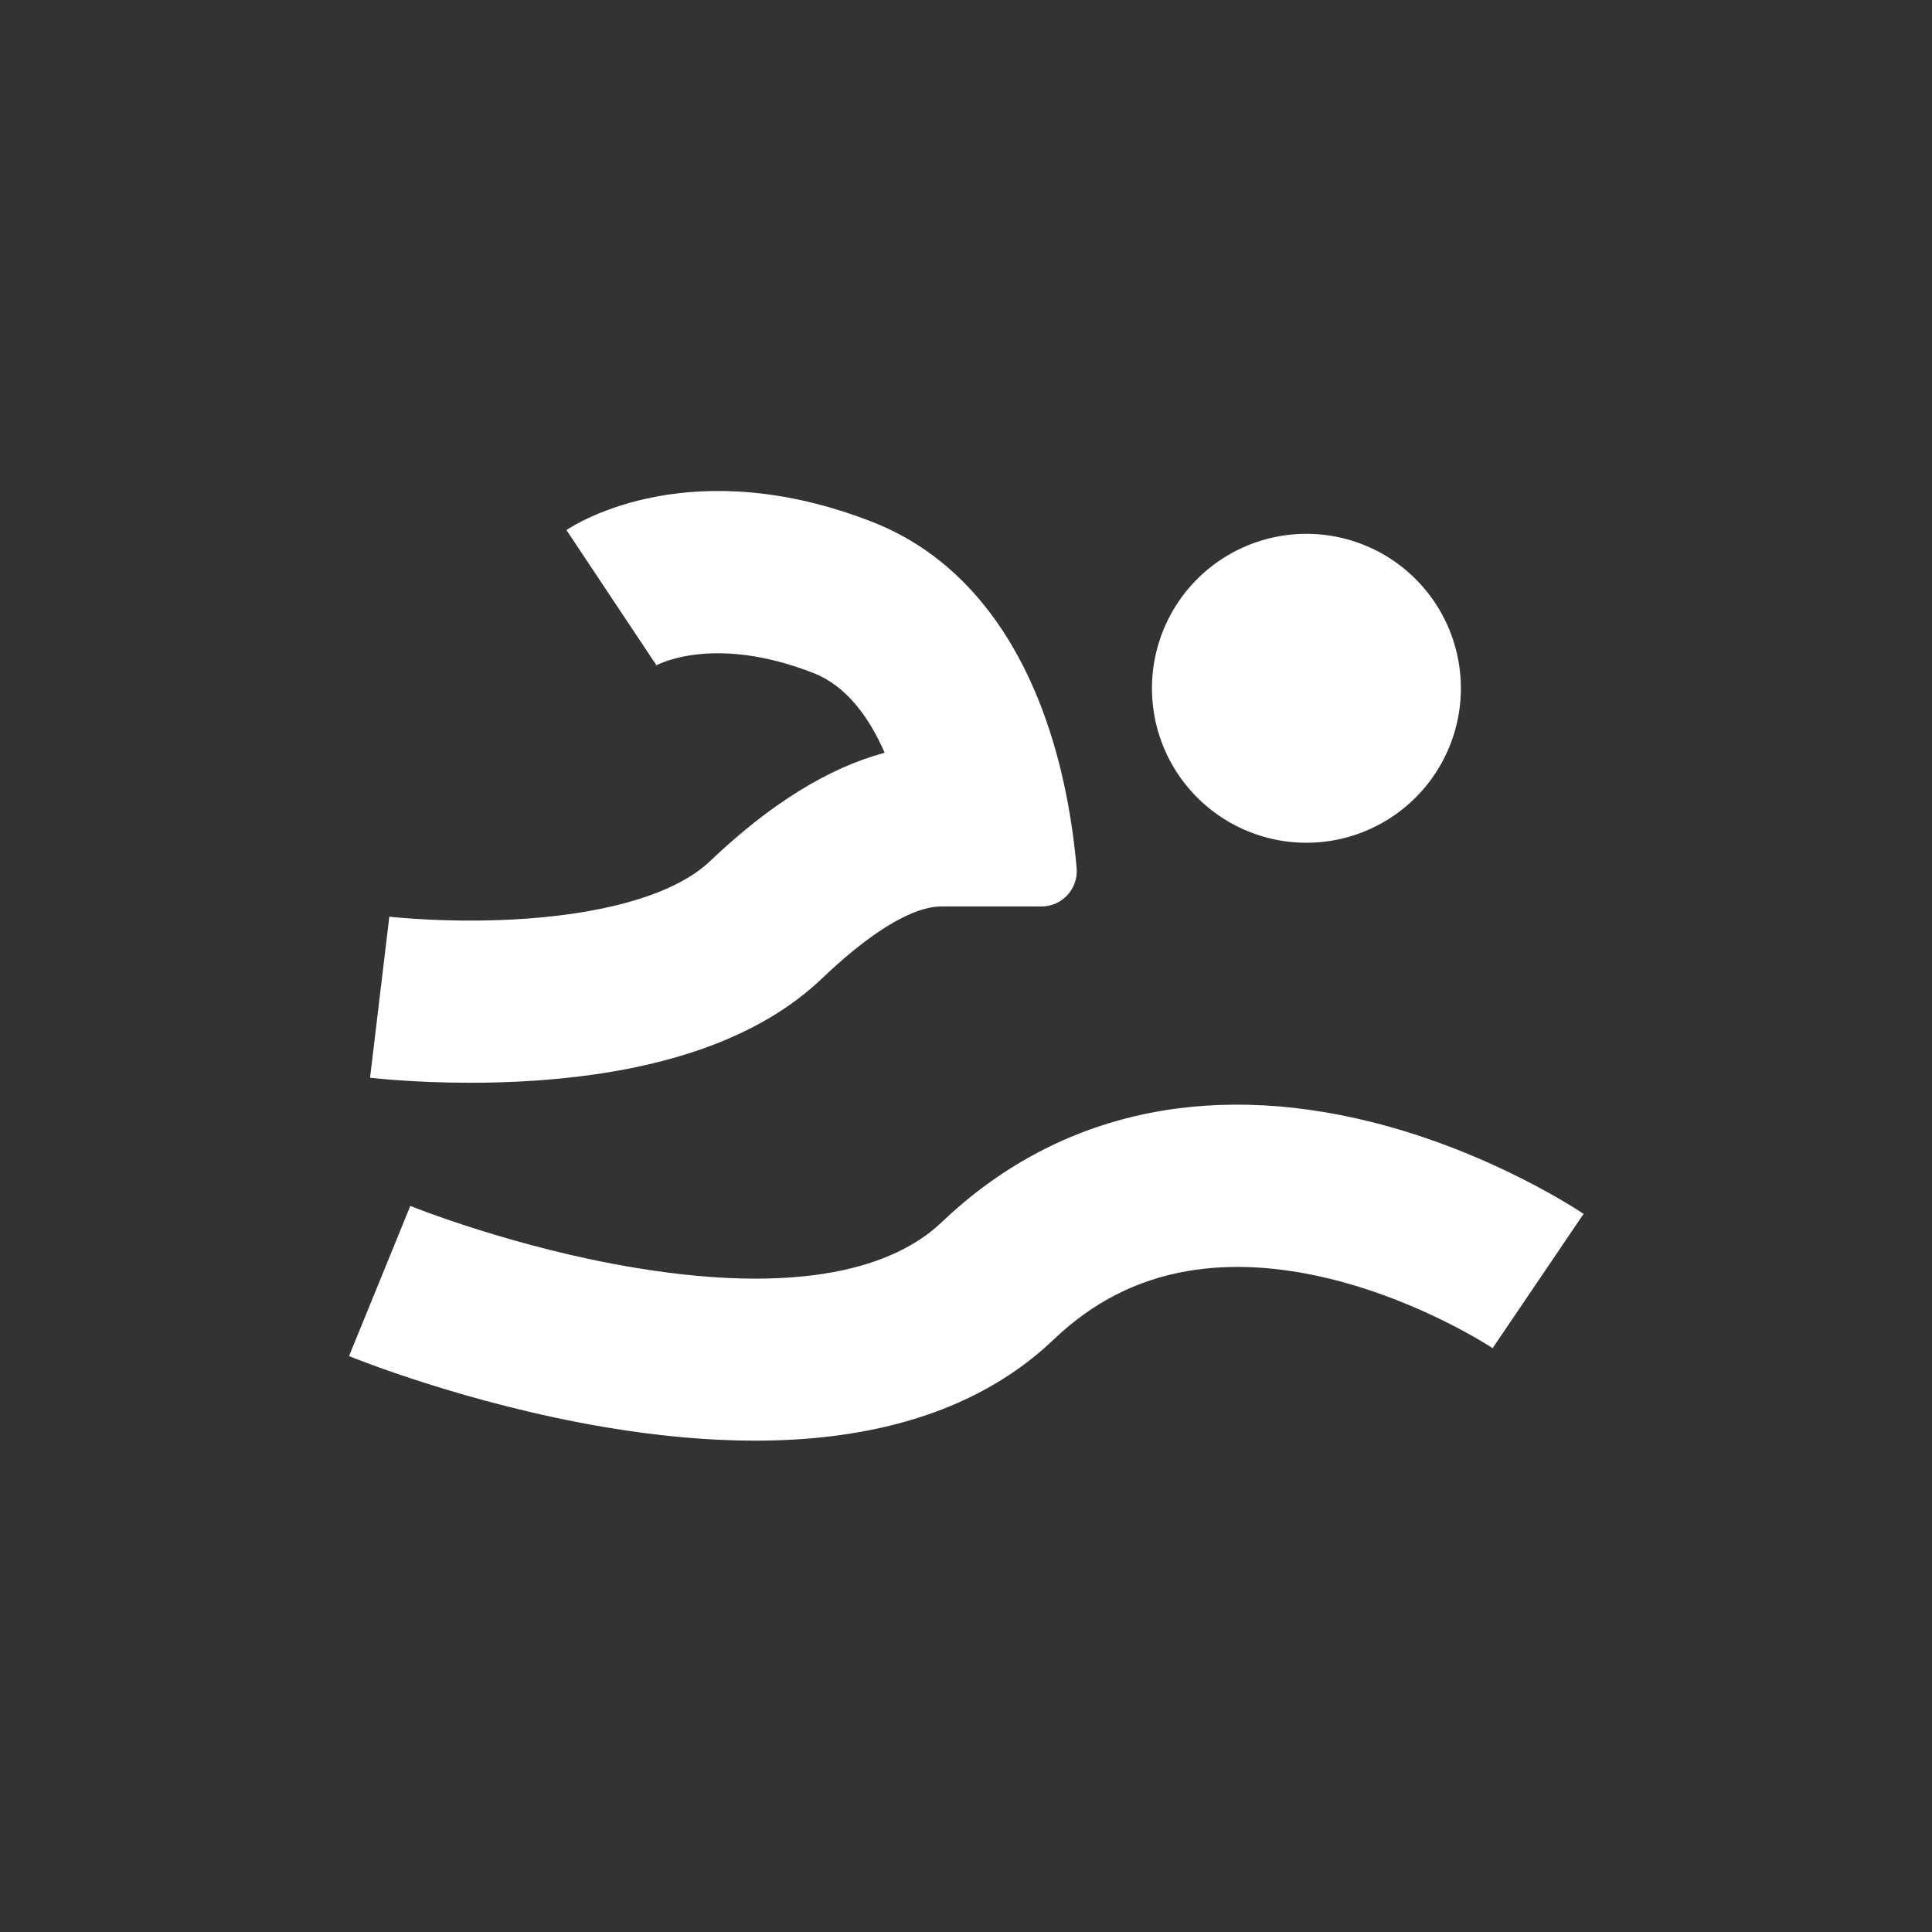 <?xml version="1.0" standalone="no"?><!DOCTYPE svg PUBLIC "-//W3C//DTD SVG 1.1//EN" "http://www.w3.org/Graphics/SVG/1.1/DTD/svg11.dtd"><svg t="1563957913349" class="icon" viewBox="0 0 1024 1024" version="1.1" xmlns="http://www.w3.org/2000/svg" p-id="9035" xmlns:xlink="http://www.w3.org/1999/xlink" width="200" height="200"><rect x="0" y="0" width="1024" height="1024" fill="#333333" stroke="none"/><defs><style type="text/css"></style></defs><path d="M283.63 572.749c68.068-4.639 119.184-22.819 151.93-54.036 39.461-37.62 58.169-38.154 63.285-38.271l53.177 0c10.96 0 19.543-9.386 18.613-20.305-1.299-15.239-4.213-37.446-10.749-61.036-17.147-61.881-50.829-104.214-97.405-122.418-95.446-37.306-155.699-0.113-162.256 4.252l47.628 71.557c0 0-0.348 0.264-1.062 0.676 1.24-0.717 30.977-17.305 84.399 3.575 17.287 6.757 29.379 23.178 37.704 42.246-29.781 7.929-60.826 27.175-92.645 57.509-17.14 16.341-51.632 27.137-97.119 30.398-39.205 2.812-72.503-1.001-72.782-1.033l-10.213 85.348c1.208 0.145 22.834 2.677 53.085 2.677C259.803 573.89 271.443 573.579 283.63 572.749z" p-id="9036" fill="#ffffff"></path><path d="M692.429 364.809m-81.864 0a80 80 0 1 0 163.729 0 80 80 0 1 0-163.729 0Z" p-id="9037" fill="#ffffff"></path><path d="M839.331 643.383c-1.967-1.333-48.915-32.83-112.327-48.682-89.289-22.32-168.119-3.937-227.973 53.166-20.755 19.803-65.768 40.056-162.334 24.086-64.284-10.63-118.689-32.568-119.232-32.788l-16.223 39.799-16.259 39.784c2.52 1.03 62.575 25.372 136.027 37.733 28.085 4.727 54.569 7.096 79.179 7.096 14.401 0 28.162-0.811 41.22-2.436 48.39-6.02 87.741-23.206 116.957-51.079 20.78-19.823 44.057-31.727 71.161-36.39 22.564-3.88 47.628-2.572 74.496 3.898 49.135 11.826 86.823 36.795 87.199 37.046l-0.103-0.07L839.331 643.383z" p-id="9038" fill="#ffffff"></path></svg>